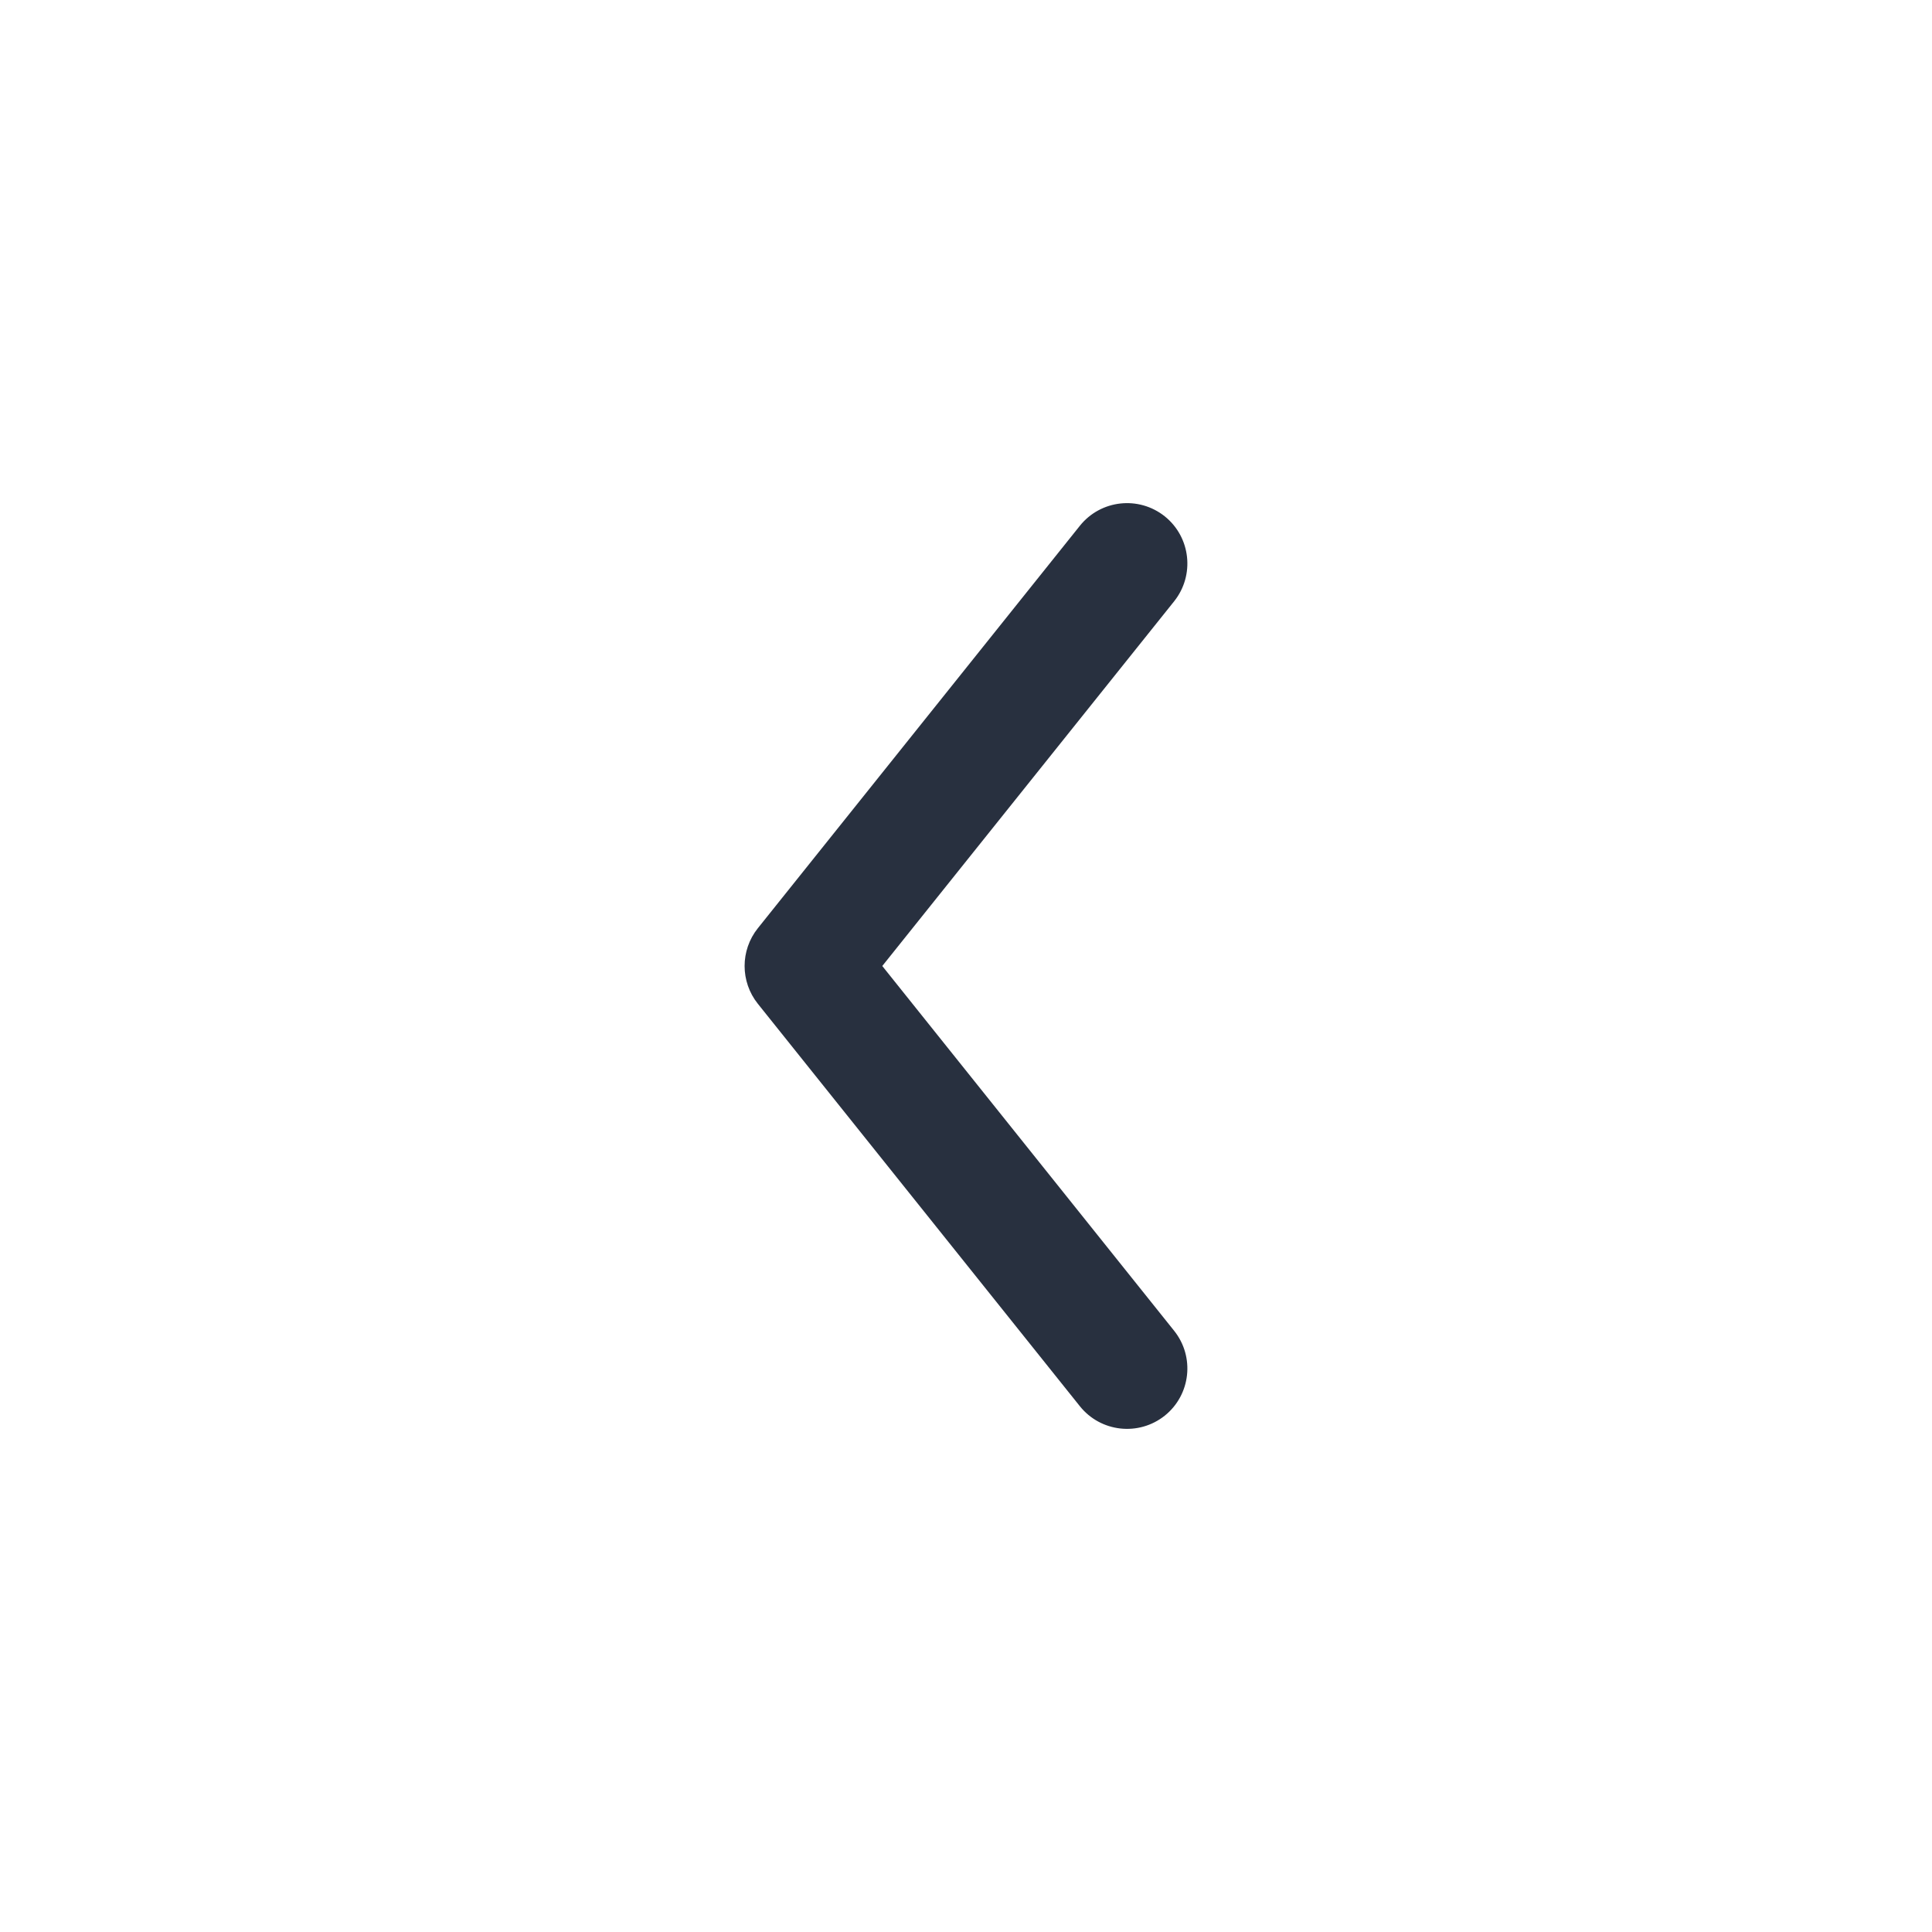 <svg width="24" height="24" viewBox="0 0 24 24" fill="none" xmlns="http://www.w3.org/2000/svg">
    <path fill-rule="evenodd" clip-rule="evenodd"
          d="M14.469 6.414C14.792 6.673 14.844 7.145 14.586 7.469L10.96 12L14.586 16.532C14.844 16.855 14.792 17.327 14.469 17.586C14.145 17.844 13.673 17.792 13.414 17.468L9.414 12.469C9.195 12.195 9.195 11.805 9.414 11.531L13.414 6.532C13.673 6.208 14.145 6.156 14.469 6.414Z"
          fill="#28303F"/>
</svg>
